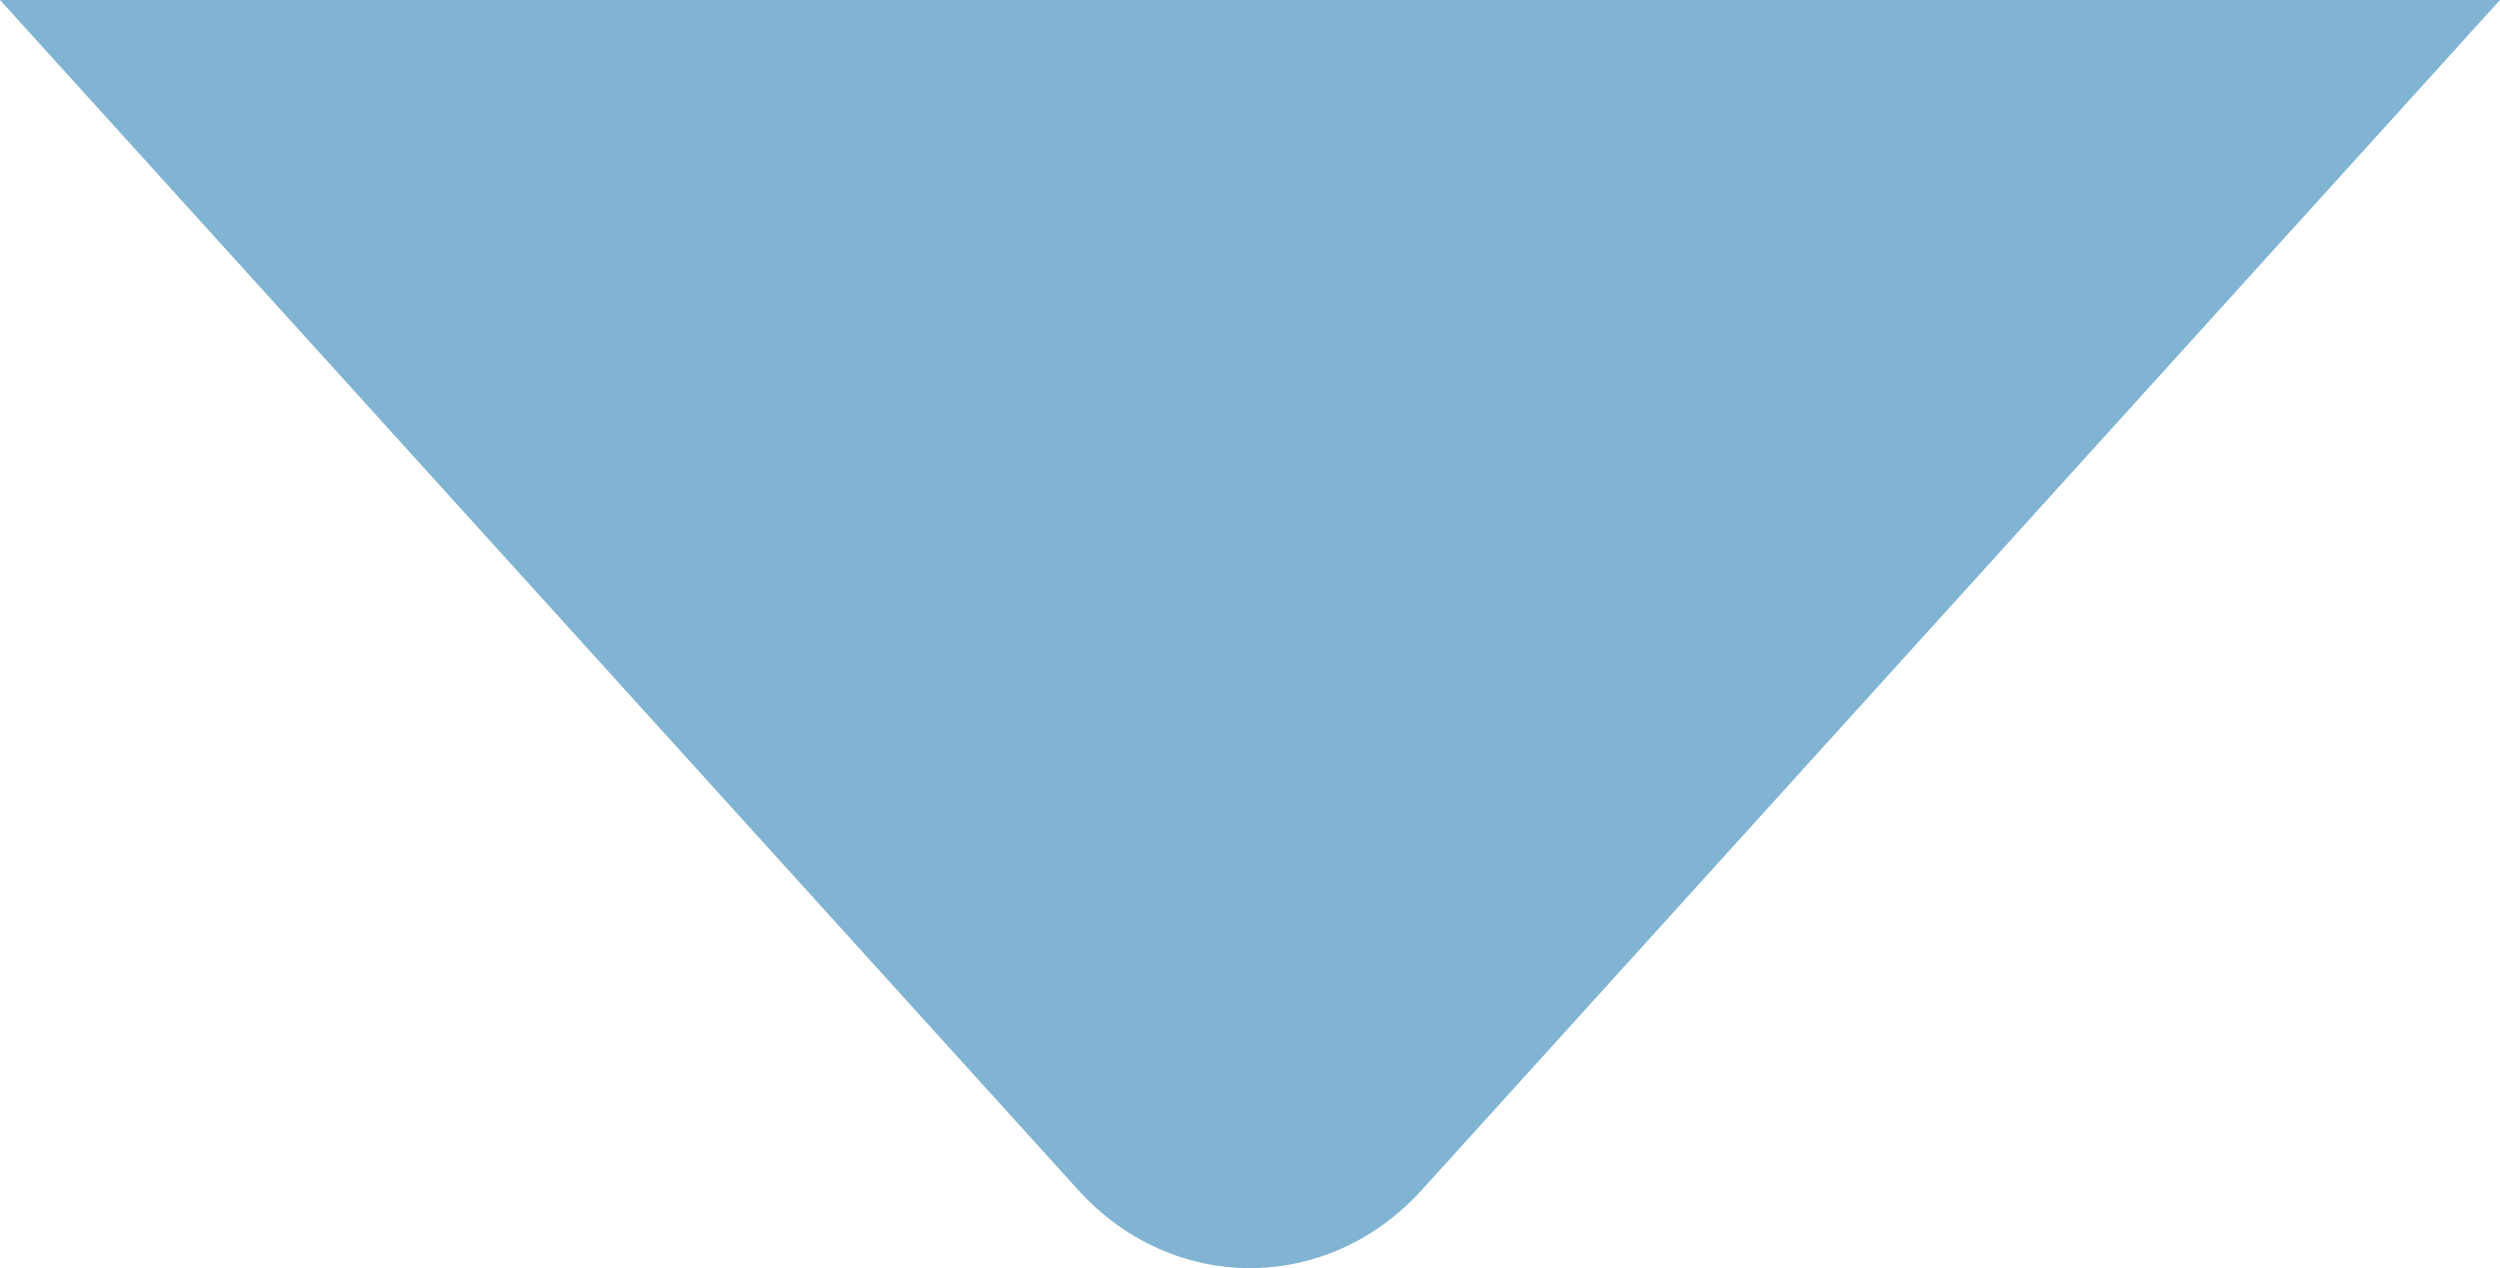 <svg width="138" height="70" viewBox="0 0 138 70" fill="none" xmlns="http://www.w3.org/2000/svg">
  <path d="M138 0H0L59.51 65.68C64.73 71.441 73.27 71.441 78.49 65.68L138 0Z" fill="#81B3D3"/>
</svg>
